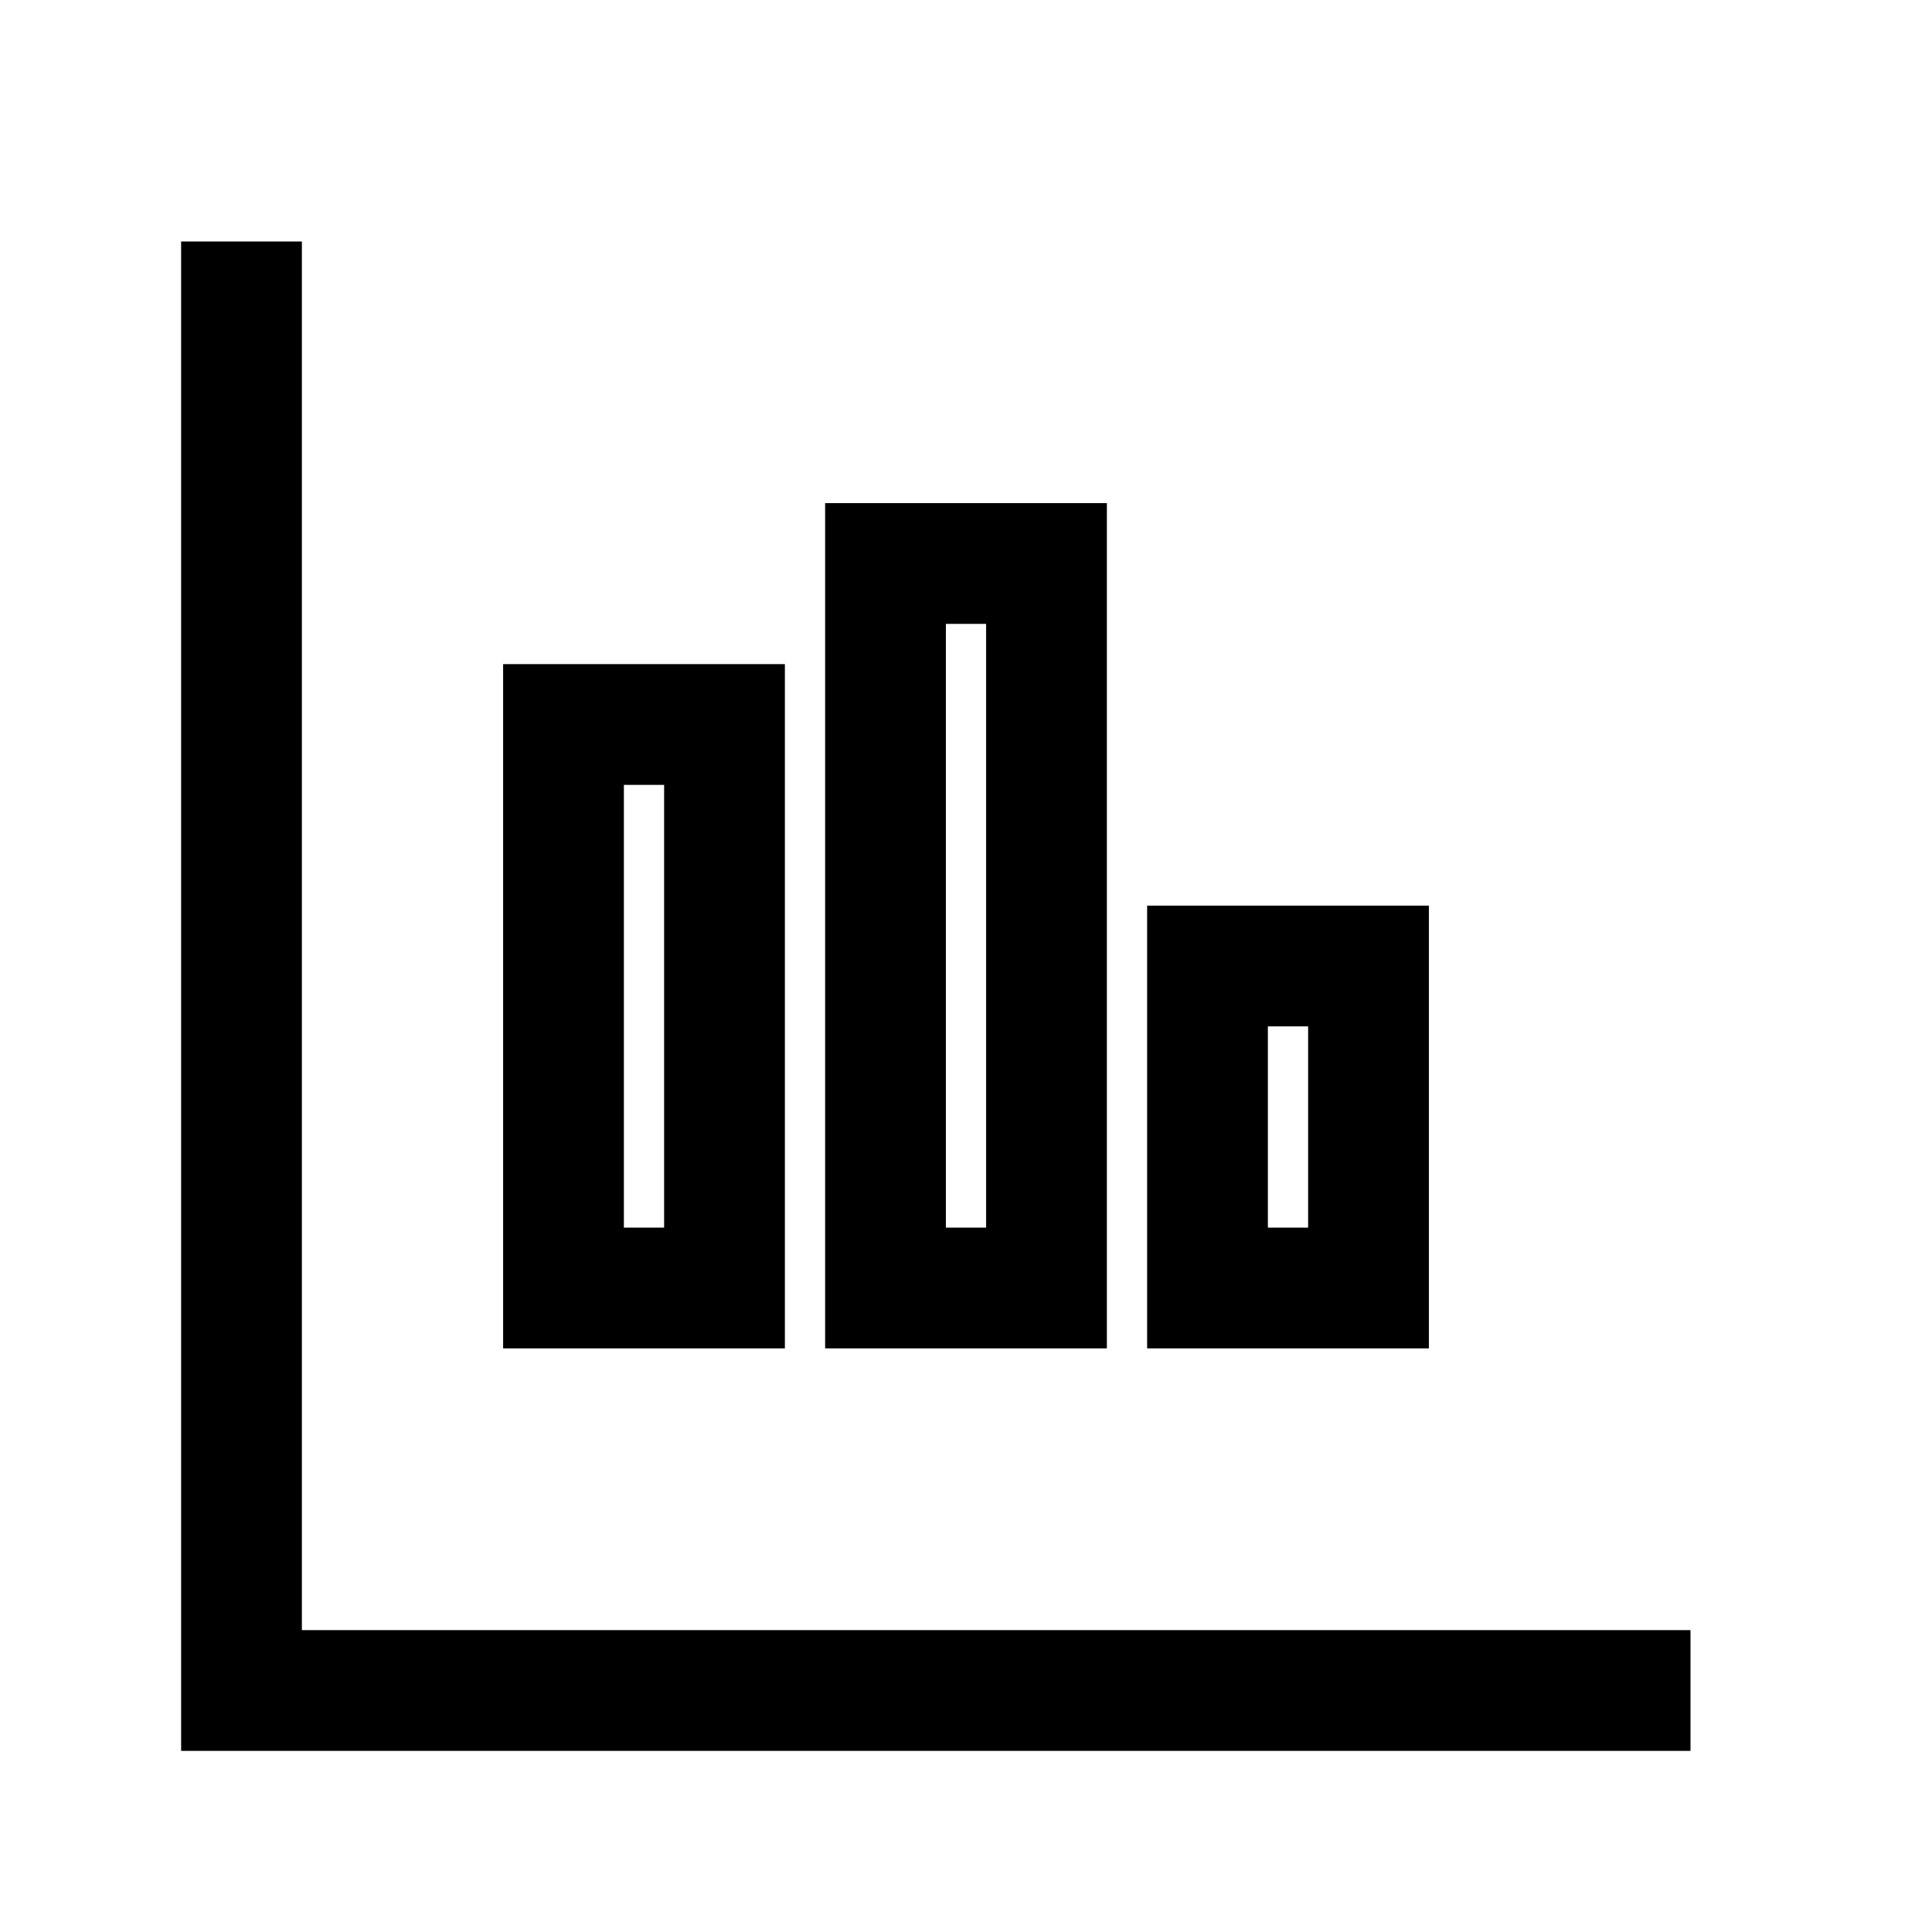 <svg viewBox="0 0 24 24" xmlns="http://www.w3.org/2000/svg">
  <path d="M3 3v18h18" fill="none" stroke="currentColor" stroke-width="1.5" />
  <path d="M7 16h2v-7H7v7zm4 0h2V7h-2v9zm4 0h2v-4h-2v4z" fill="none" stroke="currentColor" stroke-width="1.5" />
</svg>